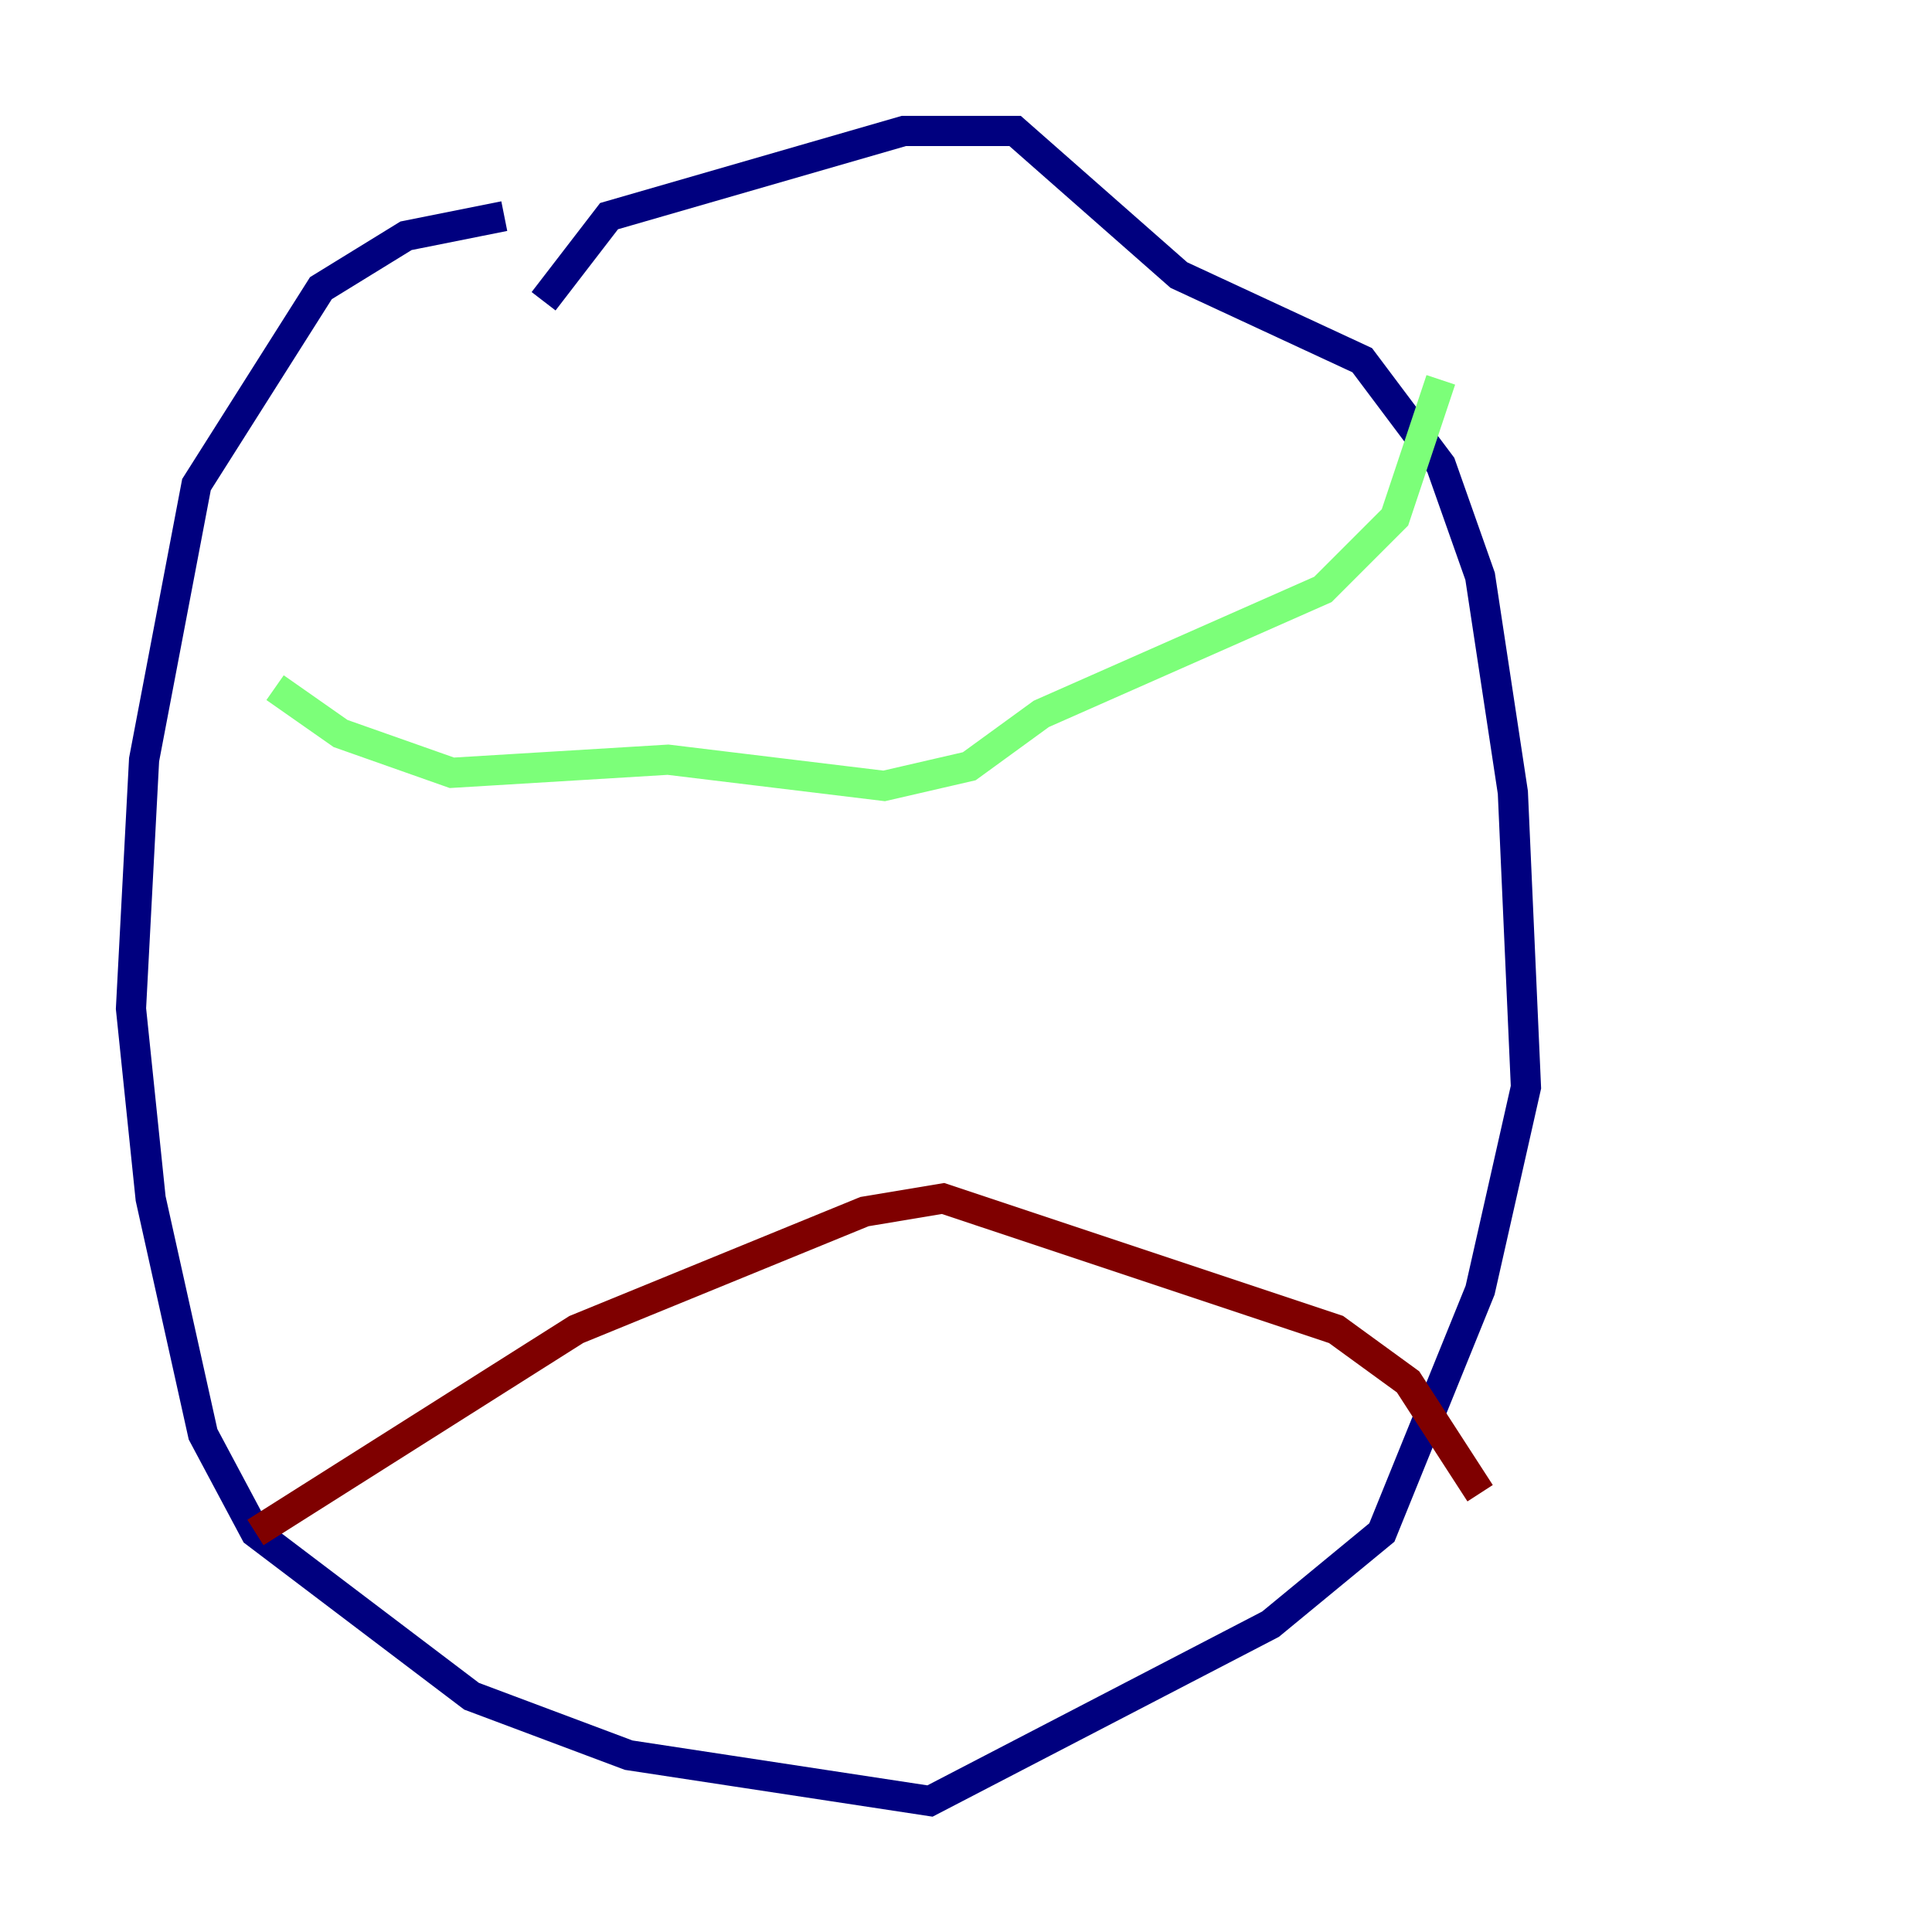 <?xml version="1.0" encoding="utf-8" ?>
<svg baseProfile="tiny" height="128" version="1.2" viewBox="0,0,128,128" width="128" xmlns="http://www.w3.org/2000/svg" xmlns:ev="http://www.w3.org/2001/xml-events" xmlns:xlink="http://www.w3.org/1999/xlink"><defs /><polyline fill="none" points="33.41,14.319 26.902,15.62 21.261,19.091 13.017,32.108 9.546,50.332 8.678,66.82 9.98,79.403 13.451,95.024 16.922,101.532 31.241,112.38 41.654,116.285 61.614,119.322 84.176,107.607 91.552,101.532 98.061,85.478 101.098,72.027 100.231,52.502 98.061,38.183 95.458,30.807 90.251,23.864 78.102,18.224 67.254,8.678 59.878,8.678 40.352,14.319 36.014,19.959" stroke="#00007f" stroke-width="2" /><polyline fill="none" points="18.224,45.559 22.563,48.597 29.939,51.2 44.258,50.332 58.576,52.068 64.217,50.766 68.99,47.295 87.647,39.051 92.42,34.278 95.458,25.166" stroke="#7cff79" stroke-width="2" /><polyline fill="none" points="16.922,101.532 38.183,88.081 57.275,80.271 62.481,79.403 88.515,88.081 93.288,91.552 98.061,98.929" stroke="#7f0000" stroke-width="2" /></svg>